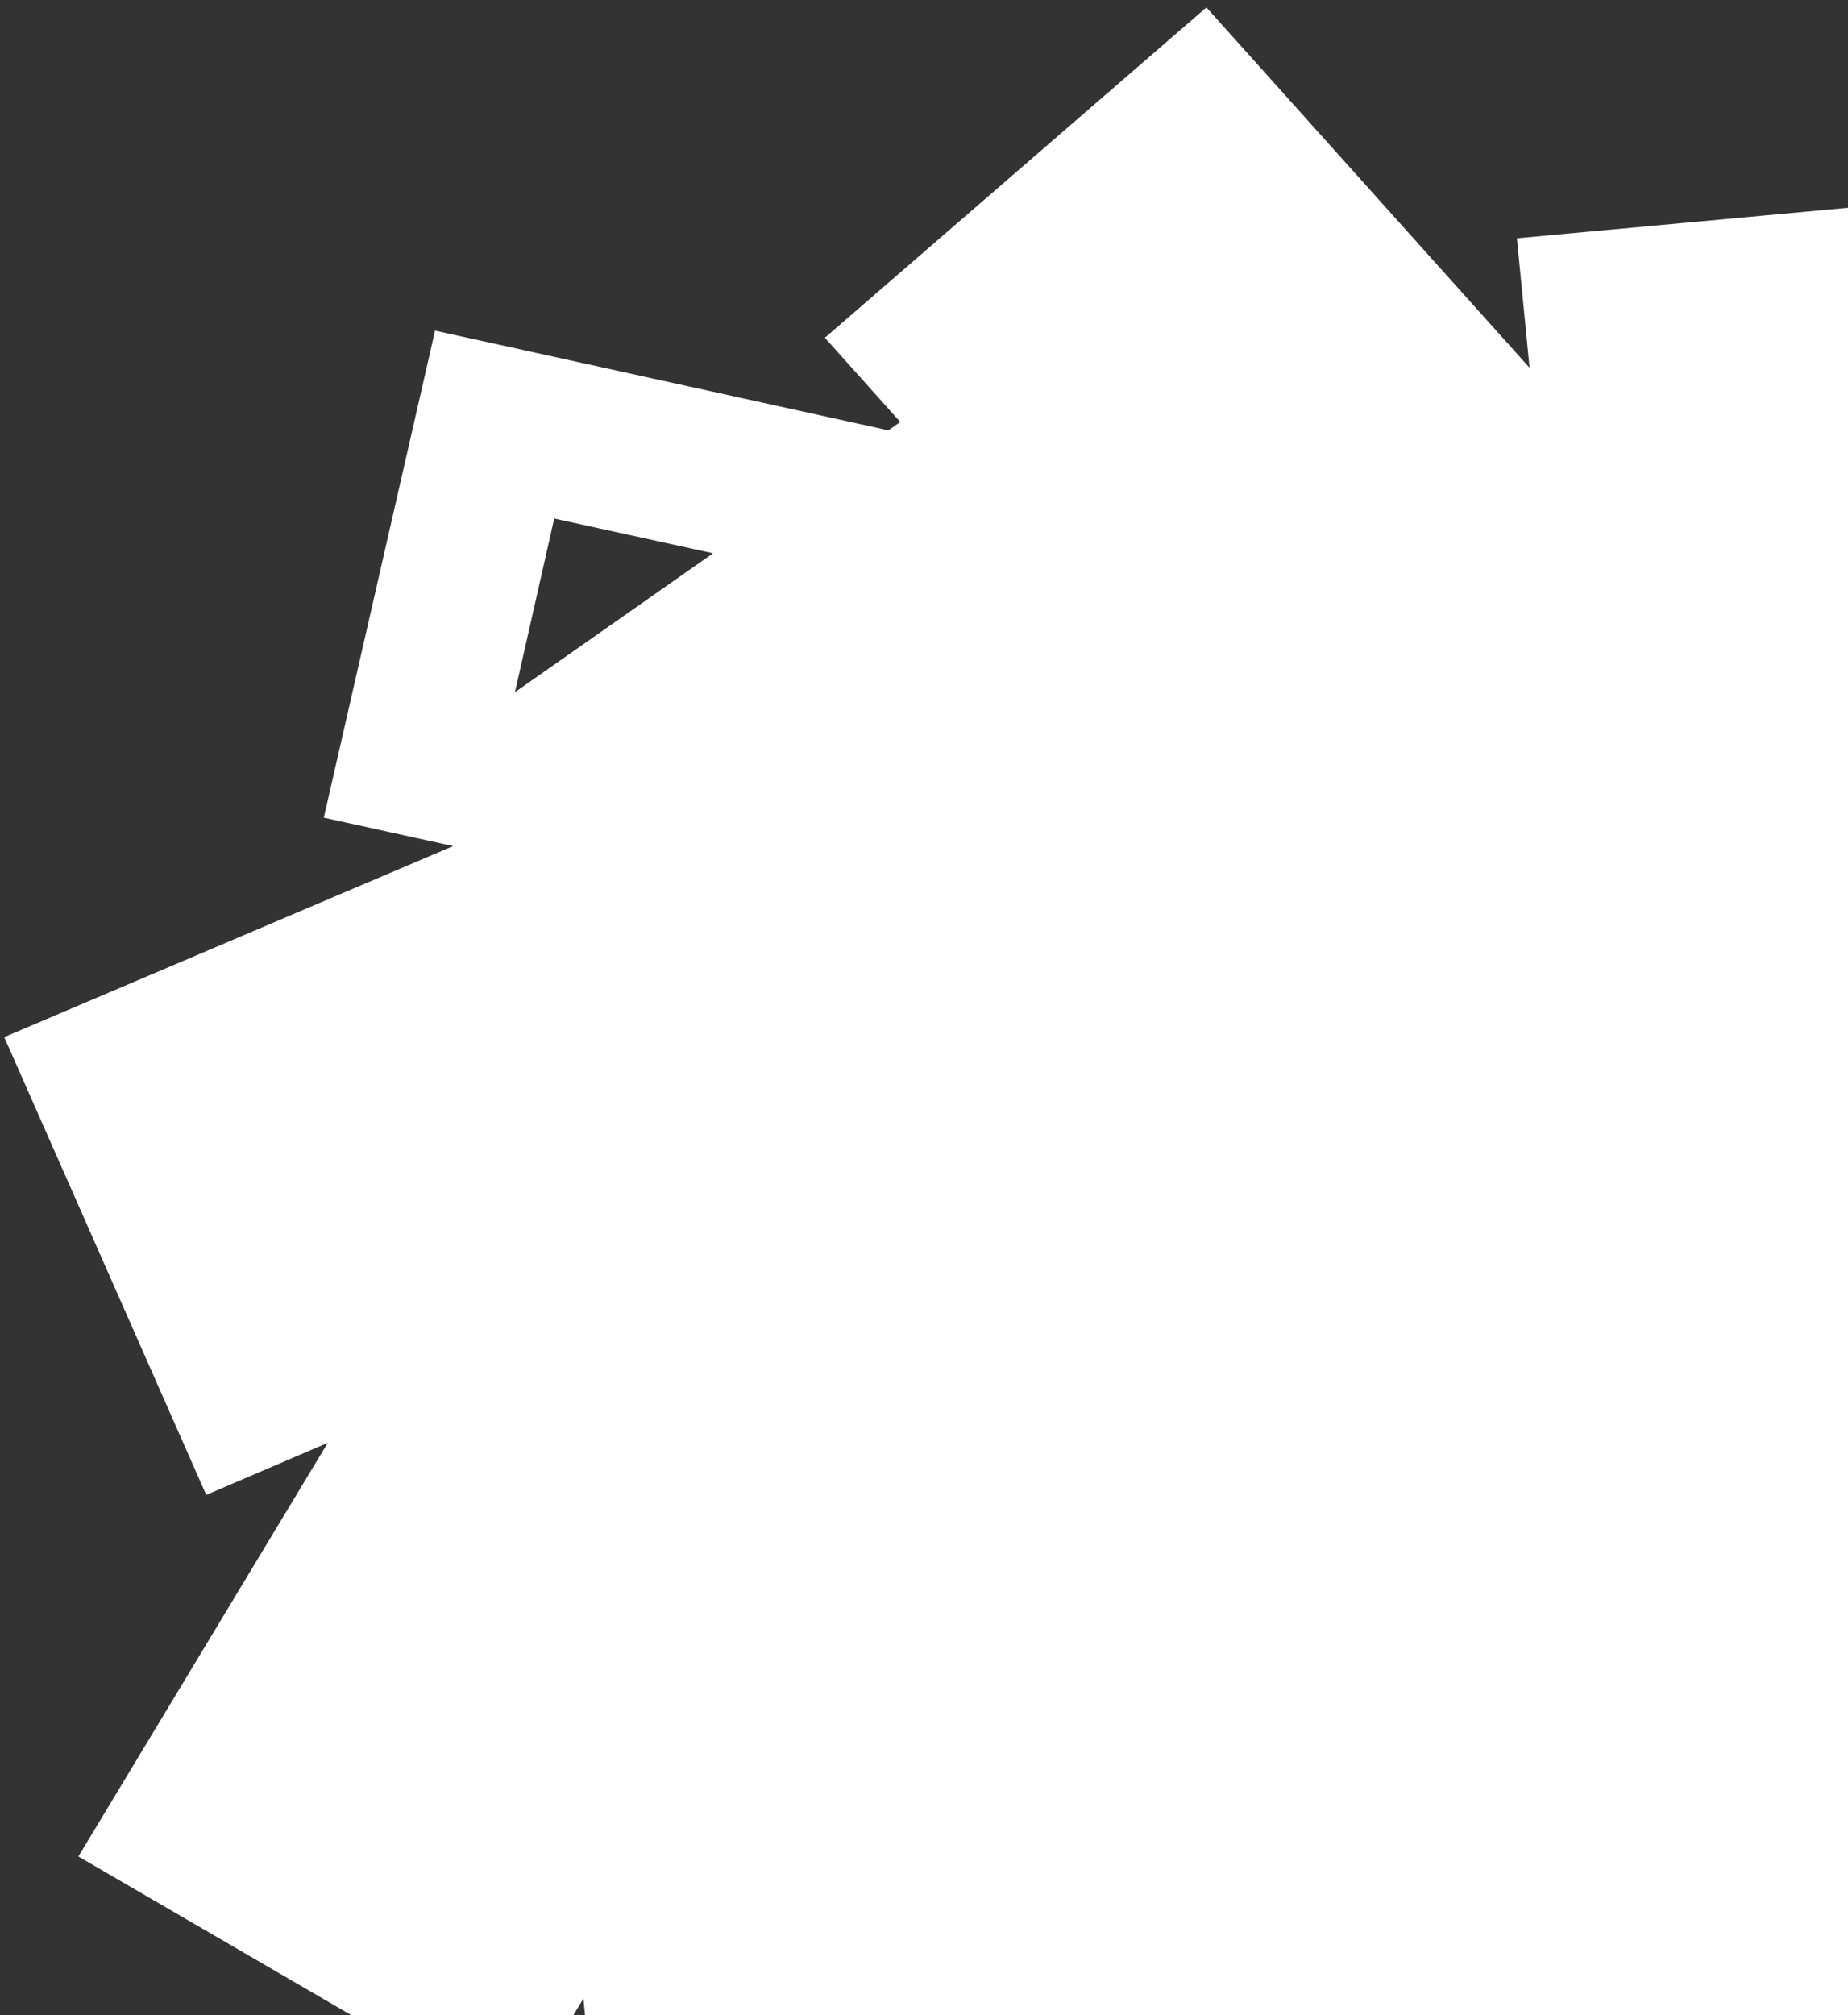 <svg width="200" height="218" viewBox="0 0 200 218" fill="none" xmlns="http://www.w3.org/2000/svg">
<rect x="0" y="0" width="200" height="218" fill="#333333" stroke="none"/>
<path d="M129.027 24.054L129.356 24.42L153.181 50.978C153.181 50.978 153.181 50.978 153.181 50.978C156.415 54.544 160.891 56.45 165.535 56.45C167.778 56.45 170.011 56.035 172.158 55.044L172.165 55.041C177.804 52.553 181.534 47.248 182.031 41.196L182.065 40.778L182.483 40.739L203.491 38.774L203.988 38.728L204.036 39.225L207.366 74.068L207.366 74.069C208.029 81.194 213.248 87.079 220.21 88.657C221.47 88.909 222.714 89.073 223.863 89.073C228.754 89.073 233.395 86.918 236.544 83.106L236.814 82.779L237.181 82.992L255.114 93.41L255.554 93.666L255.291 94.101L237.272 123.991L237.271 123.993C233.541 130.127 234.205 138.001 238.928 143.387L238.93 143.389C242.163 147.12 246.721 149.109 251.447 149.109C252.857 149.109 254.185 148.944 255.603 148.61L256.008 148.515L256.175 148.895L264.288 167.342L264.492 167.806L264.025 168.004L231.318 181.838C224.686 184.656 220.623 191.454 221.287 198.668C221.867 204.883 225.929 210.191 231.569 212.514L231.959 212.674L231.866 213.086L227.425 232.728L227.316 233.212L226.831 233.106L191.733 225.421C191.733 225.421 191.733 225.421 191.732 225.421C190.561 225.17 189.317 225.005 188.166 225.005C182.366 225.005 176.893 228.07 173.823 233.212C170.755 238.522 170.842 245.069 173.987 250.117L174.212 250.479L173.89 250.758L158.262 264.337L157.891 264.66L157.562 264.294L133.737 237.736C133.737 237.736 133.737 237.736 133.737 237.735C130.503 234.17 126.027 232.264 121.383 232.264C119.14 232.264 116.907 232.679 114.761 233.67L114.753 233.673C109.114 236.161 105.384 241.466 104.887 247.518L104.852 247.936L104.435 247.975L83.427 249.939L82.93 249.986L82.882 249.489L79.552 214.646L79.552 214.645C78.889 207.52 73.67 201.634 66.708 200.057C65.448 199.805 64.204 199.641 63.055 199.641C58.164 199.641 53.524 201.796 50.374 205.608L50.104 205.935L49.737 205.722L31.803 195.303L31.364 195.048L31.626 194.613L49.646 164.723L49.647 164.721C53.377 158.587 52.713 150.713 47.99 145.327L47.988 145.325C44.755 141.594 40.197 139.605 35.471 139.605C34.061 139.605 32.733 139.77 31.315 140.104L30.91 140.199L30.743 139.819L22.63 121.372L22.426 120.908L22.893 120.71L55.6 106.876L129.027 24.054ZM129.027 24.054L128.656 24.377M129.027 24.054L128.656 24.377M128.656 24.377L113.028 37.955L112.706 38.235L112.931 38.597C116.076 43.645 116.163 50.192 113.095 55.501C110.025 60.644 104.552 63.709 98.752 63.709C97.601 63.709 96.357 63.544 95.186 63.293C95.186 63.293 95.185 63.293 95.185 63.293L60.088 55.608L59.602 55.501L59.493 55.986L55.052 75.628L54.959 76.04M128.656 24.377L54.959 76.04M54.959 76.04L55.349 76.2M54.959 76.04L55.349 76.2M55.349 76.2C60.989 78.523 65.051 83.831 65.632 90.046M55.349 76.2L65.632 90.046M65.632 90.046C66.295 97.259 62.232 104.057 55.601 106.876L65.632 90.046ZM89.984 36.585L130.52 1.504L165.163 40.118L166.18 41.253L166.033 39.736L164.715 26.231L218.46 21.284L223.365 72.626L223.509 74.128L224.291 72.837L231.381 61.13L277.829 88.127L251.105 132.442L250.303 133.771L251.73 133.159L264.427 127.718L285.885 176.334L237.758 196.802L236.318 197.415L237.847 197.751L251.36 200.717L239.541 252.434L188.359 241.182L186.845 240.849L187.879 242.004L197.019 252.214L156.527 287.258L121.841 248.595L120.823 247.461L120.971 248.978L122.288 262.483L68.544 267.43L63.638 216.173L63.494 214.671L62.713 215.962L55.623 227.669L9.175 200.672L35.899 156.358L36.7 155.028L35.274 155.64L22.577 161.081L1.119 112.466L49.245 91.997L50.686 91.384L49.157 91.049L35.644 88.082L47.462 36.366L98.645 47.617L100.158 47.95L99.124 46.796L89.984 36.585Z" fill="white" stroke="white"/>
</svg>

